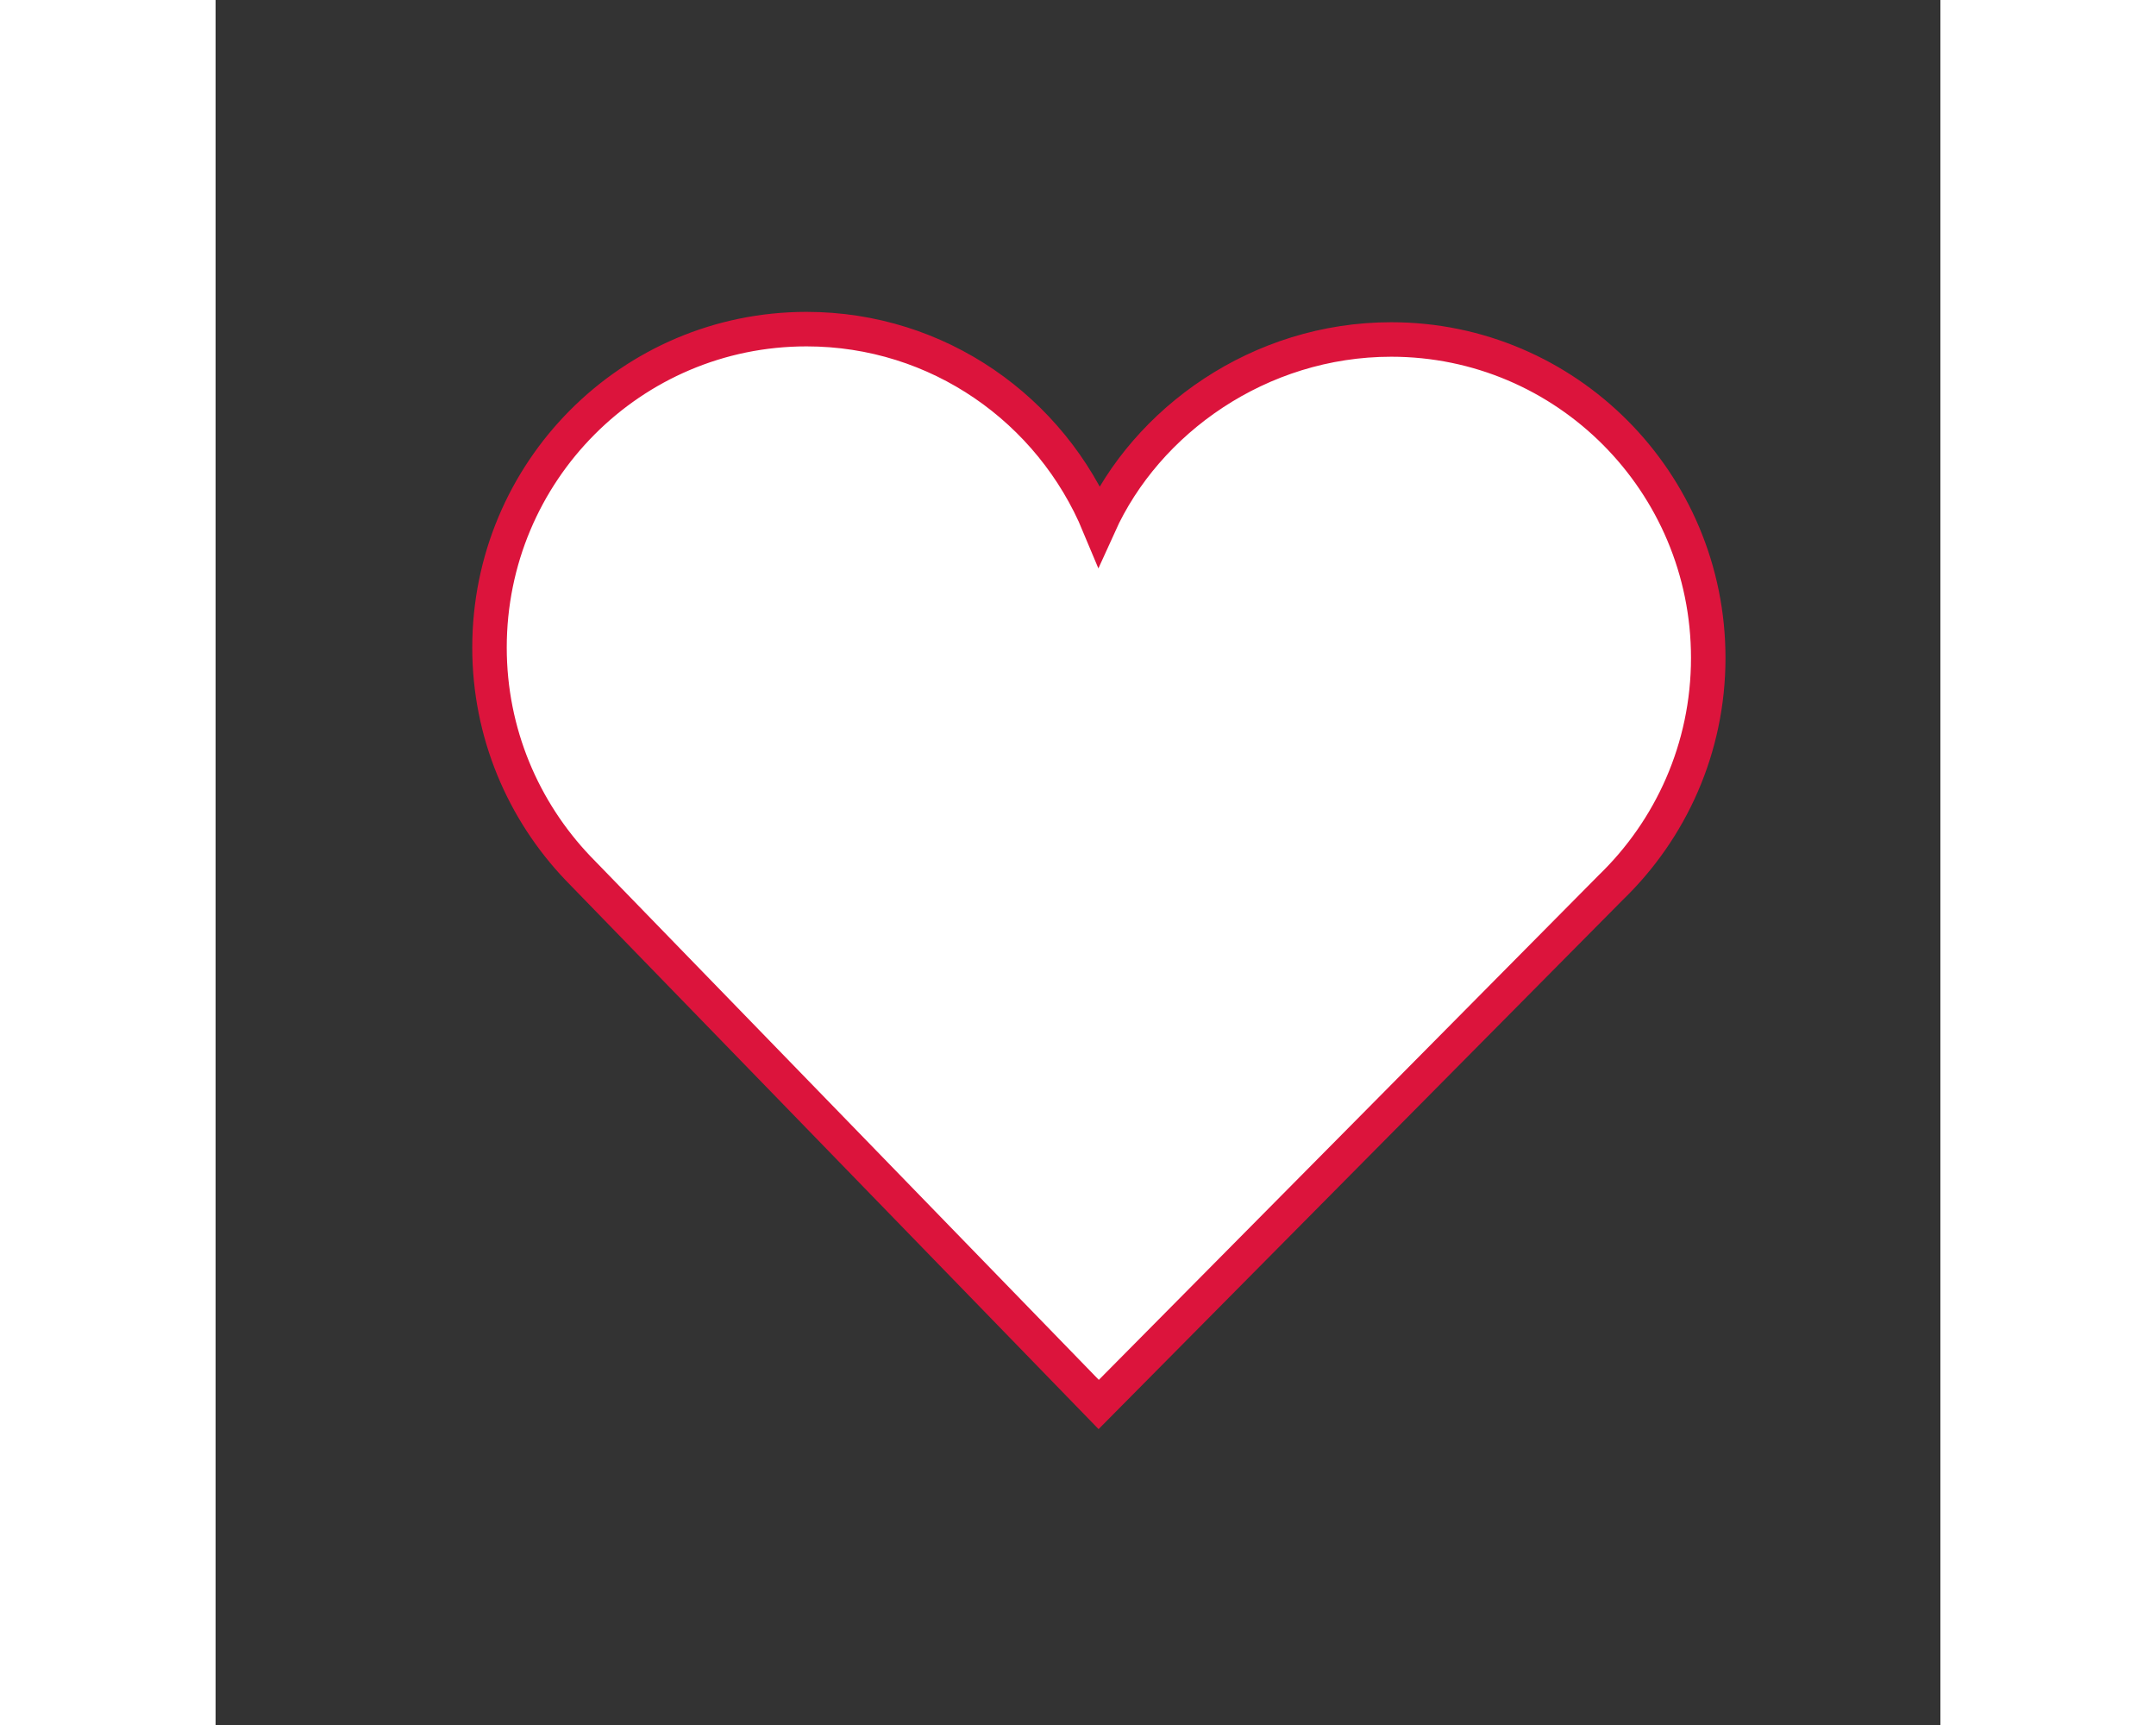 <svg id="svg1" class='lab__container__elt2__svg' xmlns="http://www.w3.org/2000/svg" version="1.1" width="60" height="48" viewBox="0 0 500 500">
  <rect x="0" y="0" width="500" height="500" fill="#333333" stroke="none"/>
  <defs>
    <linearGradient id="gradient" x1="0%" y1="100%" x2="0%" y2="0%">
      <stop class="color1" offset="0" stop-color="red">
        <animate id="animate1" attributeName="offset" begin="0s" dur="1s"  fill="freeze" from="0" to="1" />
      </stop>
      <stop class="color2" offset="0" stop-color="#fff">
        <animate id="animate2" attributeName="offset" begin="0s" dur="1s"  fill="freeze" from="0" to="1" />
      </stop>
    </linearGradient>
  </defs>
  <path fill="url(#gradient)" stroke="crimson" stroke-width="10" d="M340.8,98.4c50.7,0,91.9,41.3,91.9,92.3c0,26.2-10.9,49.8-28.3,66.6L256,407.1L105,251.6c-15.8-16.6-25.6-39.1-25.6-63.9 c0-51,41.1-92.3,91.9-92.3c38.2,0,70.9,23.4,84.8,56.8C269.8,121.9,302.6,98.4,340.8,98.4"/>
</svg>